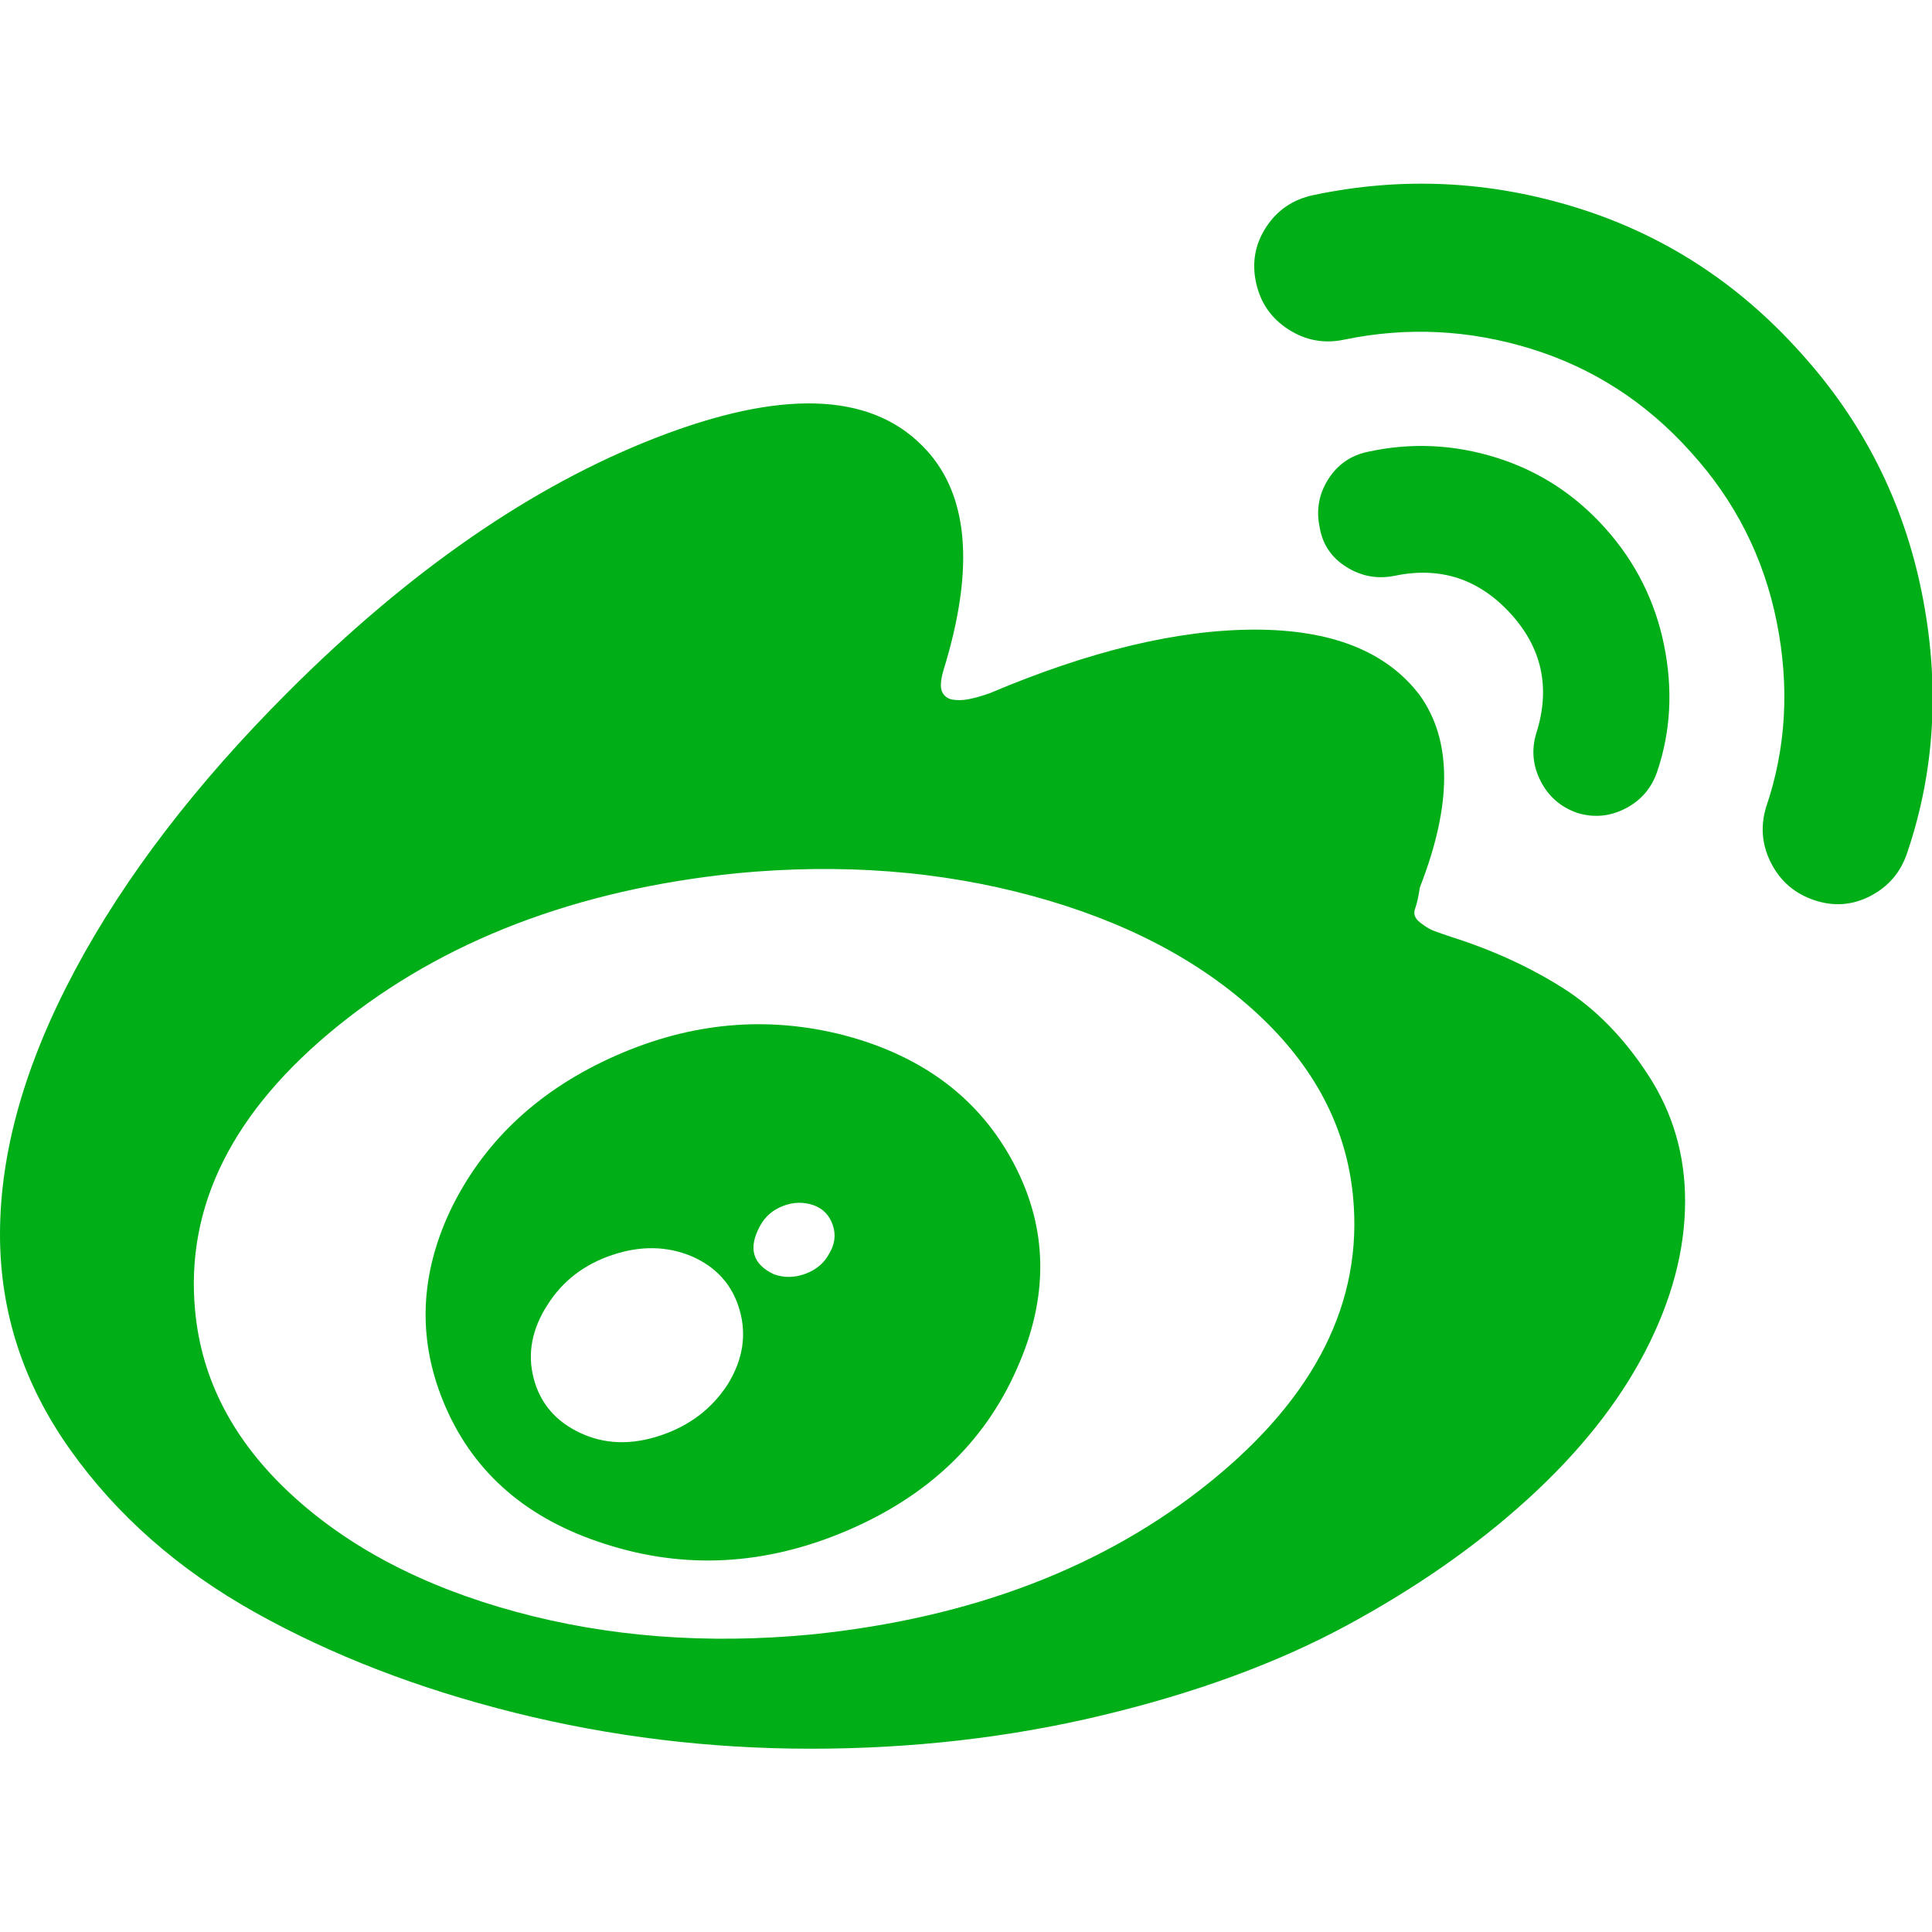 <?xml version="1.0" encoding="utf-8"?>
<!-- Generator: Adobe Illustrator 21.1.0, SVG Export Plug-In . SVG Version: 6.00 Build 0)  -->
<svg version="1.1" id="Layer_1" xmlns="http://www.w3.org/2000/svg" xmlns:xlink="http://www.w3.org/1999/xlink" x="0px" y="0px"
	 viewBox="0 0 1792 1792" style="enable-background:new 0 0 1792 1792;" xml:space="preserve">
<style type="text/css">
	.st0{fill:#00AE18;}
</style>
<path class="st0" d="M675,1284c14-22.7,17.7-45.7,11-69s-21.7-40-45-50c-22.7-9.3-47-9.7-73-1s-46,24-60,46
	c-14.7,22.7-19,45.5-13,68.5s20.3,39.8,43,50.5s47.5,11.5,74.5,2.5S660.3,1306.7,675,1284z M769,1163c5.3-8.7,6.5-17.5,3.5-26.5
	s-8.8-15.2-17.5-18.5c-9.3-3.3-18.8-3.2-28.5,0.5s-16.8,9.8-21.5,18.5c-11.3,20.7-7,35.7,13,45c9.3,3.3,19,3.2,29-0.5
	S764.3,1171.7,769,1163z M943,1270c-30,68-82.7,118-158,150s-150,36-224,12c-71.3-22.7-120.5-64.8-147.5-126.5
	s-24.8-124.2,6.5-187.5c31.3-62,81.8-108.3,151.5-139s139.8-37,210.5-19c74,19.3,126.8,59.2,158.5,119.5
	C972.2,1139.8,973,1203.3,943,1270z M1255,1110c-6-64-35.7-120.7-89-170s-122.8-85.7-208.5-109S780.3,800.7,683,810
	c-148.7,15.3-271.8,62.5-369.5,141.5S171.7,1118.7,181,1216c6,64,35.7,120.7,89,170s122.8,85.7,208.5,109s177.2,30.3,274.5,21
	c148.7-15.3,271.8-62.5,369.5-141.5S1264.3,1207.3,1255,1110z M1563,1114c0,45.3-12.3,91.8-37,139.5s-61,93.3-109,137
	s-104.2,82.8-168.5,117.5s-139.7,62.3-226,83S846,1622,752,1622s-185.7-11.2-275-33.5s-169.5-53.3-240.5-93s-128.2-90-171.5-151
	S0,1217,0,1145c0-76.7,23.2-158.3,69.5-245S181.7,727.3,267,642c112.7-112.7,226.5-191.3,341.5-236s197.2-42.3,246.5,7
	c43.3,42.7,50,112.3,20,209c-2.7,9.3-3,16-1,20s5.3,6.3,10,7s9.5,0.5,14.5-0.5s9.5-2.2,13.5-3.5l6-2c92.7-39.3,174.7-59,246-59
	s122.3,20.3,153,61c30,42,30,101.3,0,178c-1.3,8.7-2.8,15.3-4.5,20s-0.2,8.8,4.5,12.5s8.7,6.2,12,7.5s9,3.3,17,6
	c38,12,72.3,27.7,103,47s57.3,46.5,80,81.5S1563,1071.3,1563,1114z M1489,490c28,31.3,46.2,67.5,54.5,108.5s6.2,80.2-6.5,117.5
	c-5.3,15.3-15.2,26.7-29.5,34s-29.2,8.7-44.5,4c-15.3-5.3-26.7-15.2-34-29.5s-8.7-29.2-4-44.5c13.3-42,5.3-79-24-111
	s-65-43.7-107-35c-16,3.3-31,0.7-45-8s-22.3-21-25-37c-3.3-16-0.7-30.8,8-44.5s21-22.2,37-25.5c40-8.7,79.7-6.8,119,5.5
	S1461,458.7,1489,490z M1670,327c58,64,95.5,138.2,112.5,222.5S1795,714.3,1769,791c-6,18-17.3,31.3-34,40s-34,10-52,4
	s-31.3-17.3-40-34s-10.3-34-5-52c18.7-54.7,22-112,10-172s-38.7-112.7-80-158c-41.3-46-90.7-77.8-148-95.5s-115-20.5-173-8.5
	c-18.7,4-36,0.8-52-9.5s-26-24.8-30-43.5s-0.8-35.8,9.5-51.5s24.8-25.5,43.5-29.5c82-17.3,163.3-13.5,244,11.5S1612,262.3,1670,327z
	"/>
</svg>
